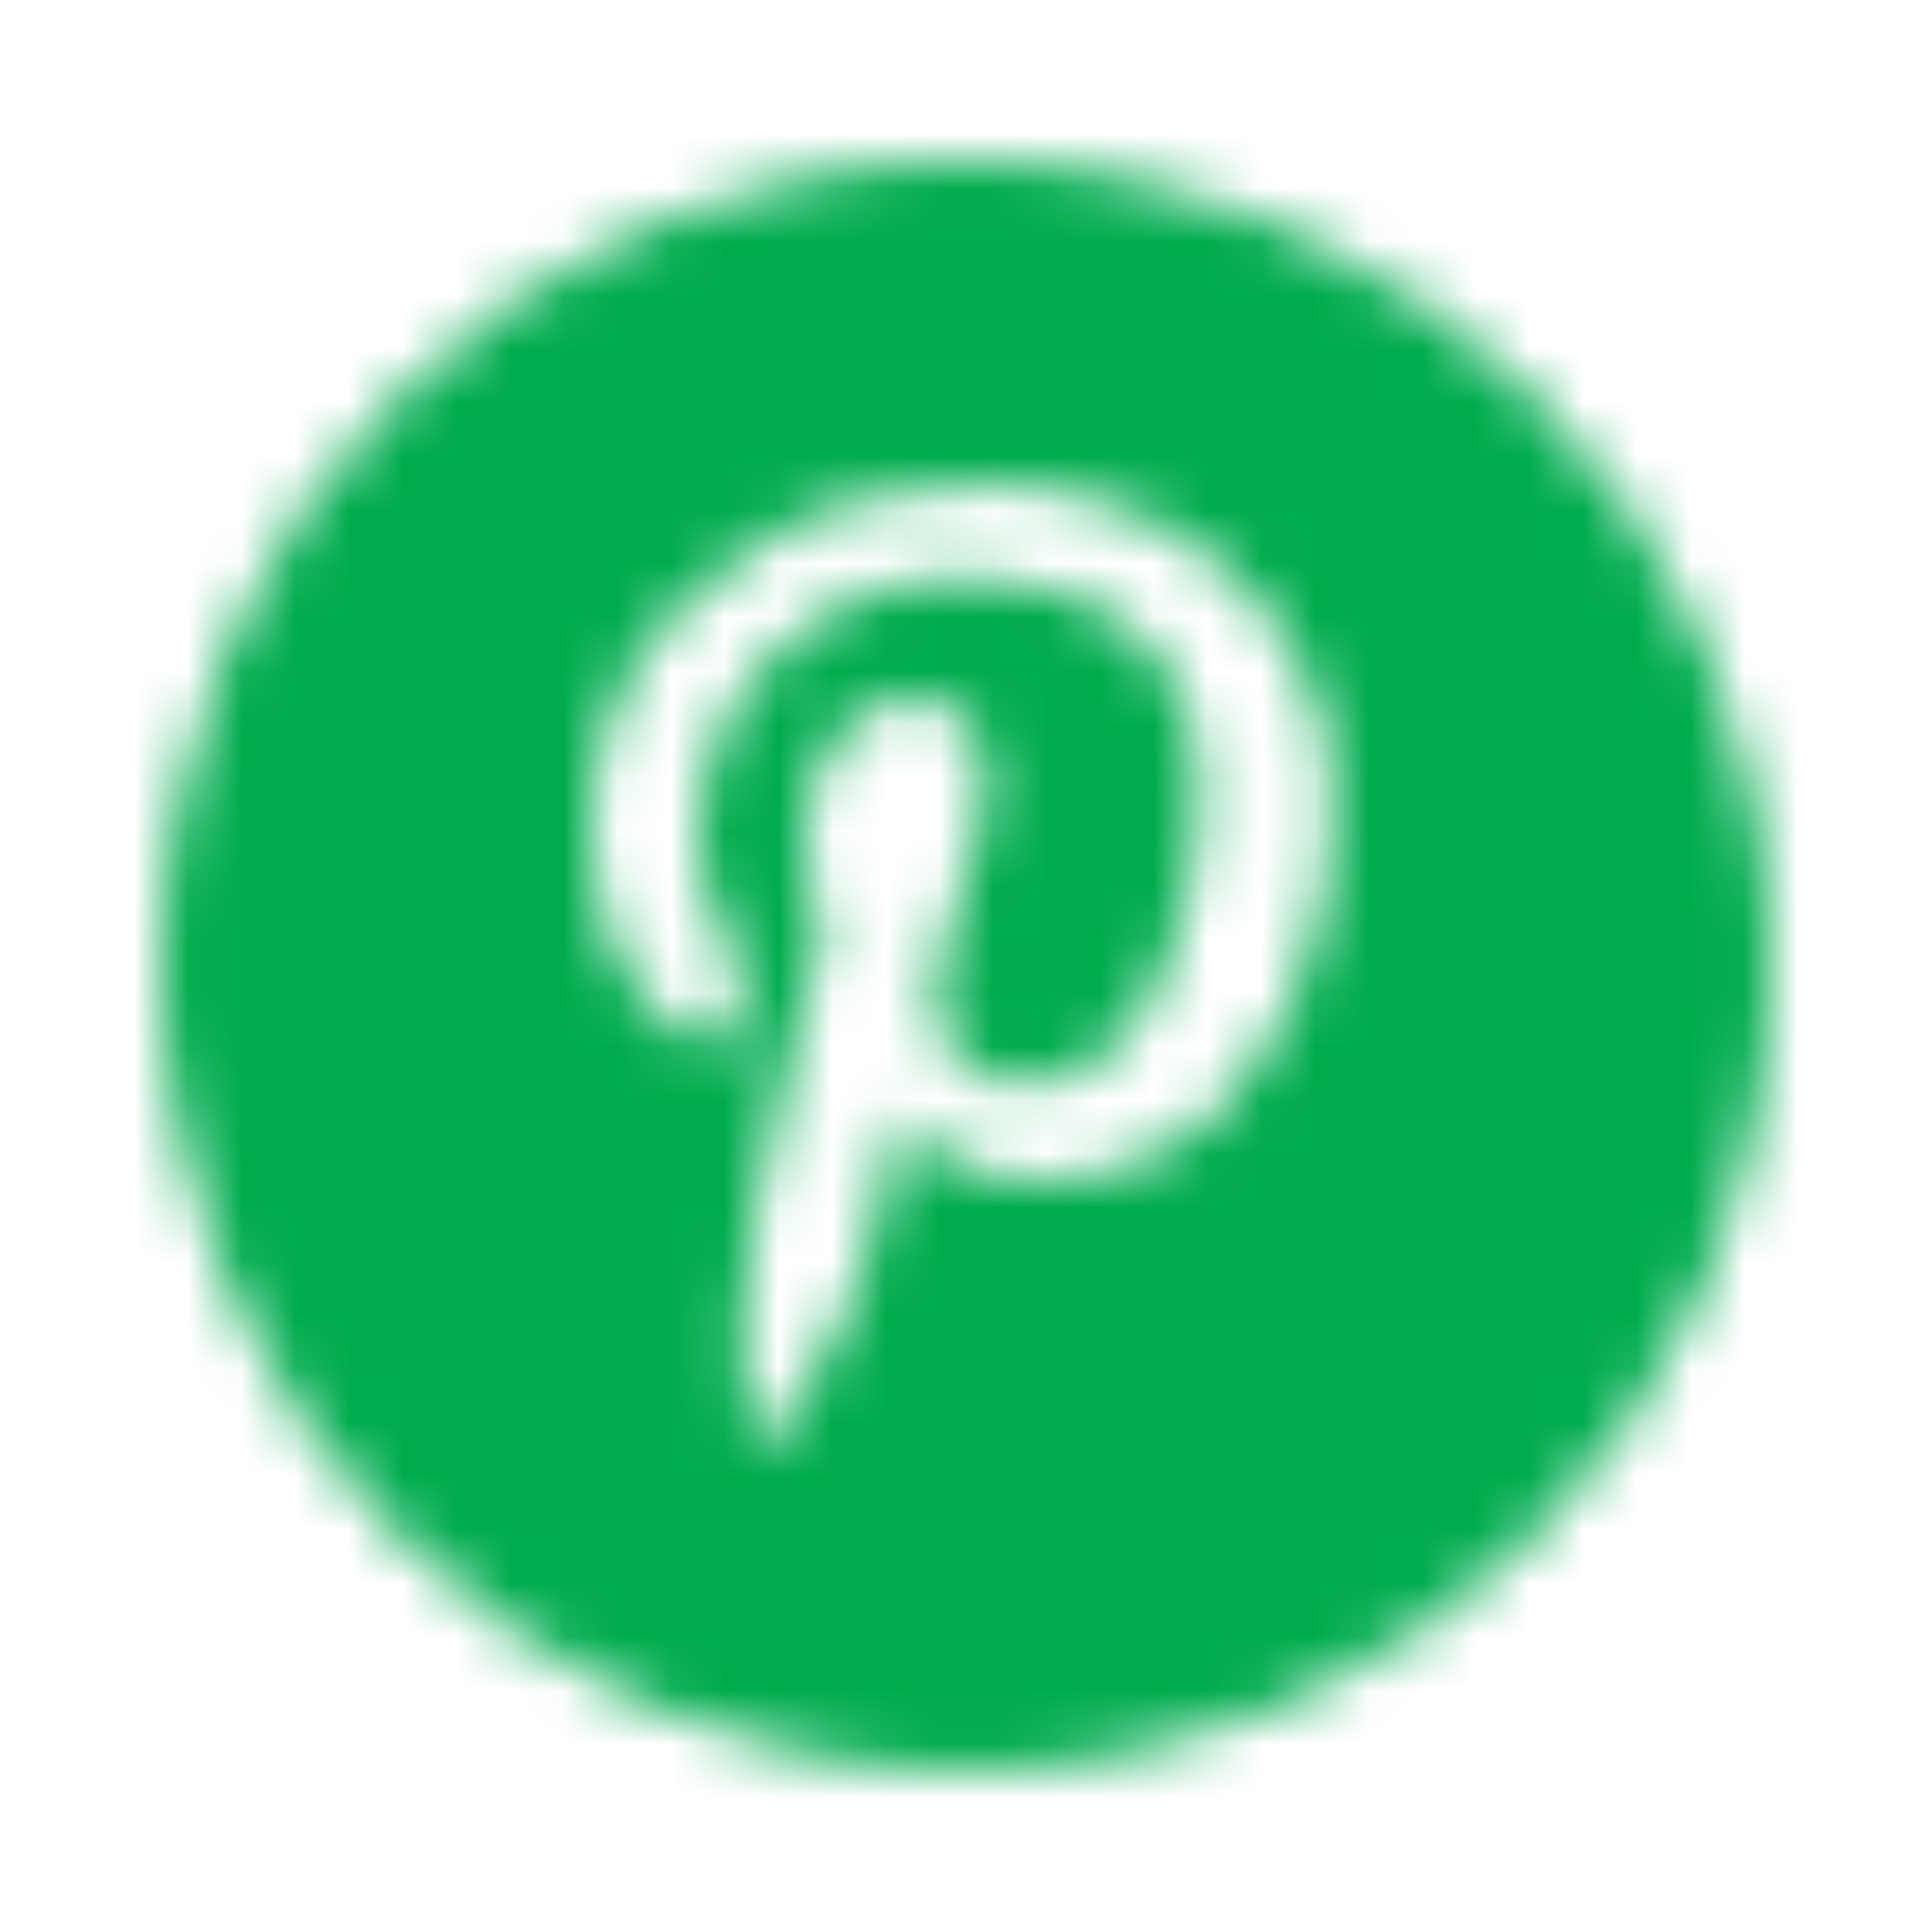 <svg width="36" height="36" viewBox="0 0 36 36" fill="none" xmlns="http://www.w3.org/2000/svg">
<mask id="mask0_2801_29100" style="mask-type:alpha" maskUnits="userSpaceOnUse" x="3" y="3" width="30" height="30">
<path fill-rule="evenodd" clip-rule="evenodd" d="M18 33C26.284 33 33 26.284 33 18C33 9.716 26.284 3 18 3C9.716 3 3 9.716 3 18C3 26.284 9.716 33 18 33ZM11.404 13.256C11.136 13.942 11 14.677 11 15.455C10.998 15.843 11.042 16.23 11.132 16.608C11.215 17.007 11.333 17.398 11.484 17.777C11.636 18.157 11.86 18.504 12.143 18.799C12.41 19.084 12.748 19.292 13.122 19.404C13.23 19.427 13.292 19.438 13.307 19.438C13.465 19.438 13.596 19.276 13.707 18.951C13.814 18.626 13.867 18.363 13.867 18.161C13.867 18.095 13.82 17.985 13.73 17.831C13.641 17.677 13.543 17.51 13.439 17.339C13.334 17.165 13.237 16.93 13.148 16.635C13.057 16.339 13.009 16.033 13.009 15.716C13.009 14.279 13.495 13.094 14.461 12.162C15.426 11.227 16.631 10.761 18.072 10.761C19.339 10.761 20.369 11.107 21.16 11.803C21.947 12.499 22.343 13.471 22.343 14.718C22.343 15.058 22.322 15.416 22.273 15.795C22.227 16.172 22.153 16.573 22.057 16.995C21.871 17.797 21.525 18.554 21.04 19.22C20.817 19.526 20.527 19.777 20.191 19.953C19.85 20.134 19.483 20.224 19.087 20.224C18.651 20.233 18.228 20.072 17.908 19.775C17.584 19.478 17.422 19.099 17.422 18.646C17.422 18.199 17.58 17.526 17.898 16.624C18.216 15.723 18.374 15.034 18.374 14.558C18.374 14.109 18.254 13.741 18.008 13.449C17.763 13.156 17.421 13.01 16.98 13.01C16.404 13.01 15.929 13.273 15.553 13.799C15.178 14.327 14.991 14.888 14.991 15.487C14.991 16.237 15.107 16.847 15.336 17.314C15.286 17.531 15.1 18.264 14.775 19.51C14.45 20.757 14.208 21.794 14.055 22.619C13.899 23.445 13.82 24.189 13.82 24.852C13.82 25.076 13.875 25.754 13.982 26.887L14.081 26.995L14.23 26.942C14.497 26.582 14.721 26.269 14.902 26.007C15.085 25.738 15.251 25.458 15.4 25.169L15.744 24.495C15.858 24.247 15.952 23.989 16.025 23.726C16.133 23.37 16.207 23.113 16.247 22.959C16.257 22.918 16.27 22.865 16.287 22.799C16.333 22.612 16.405 22.323 16.499 21.932C16.54 21.771 16.577 21.621 16.611 21.483C16.69 21.166 16.754 20.91 16.805 20.714C17.013 21.119 17.359 21.435 17.841 21.665C18.323 21.896 18.811 22.011 19.3 22.011C20.004 22.019 20.701 21.876 21.345 21.594C21.939 21.334 22.472 20.955 22.913 20.48C23.352 19.997 23.716 19.453 23.995 18.863C24.288 18.254 24.505 17.612 24.641 16.95C24.78 16.288 24.848 15.611 24.848 14.919C24.848 13.765 24.543 12.73 23.929 11.815C23.334 10.915 22.508 10.192 21.538 9.721C20.555 9.241 19.495 9 18.356 9C17.619 8.999 16.884 9.094 16.171 9.281C15.466 9.464 14.792 9.748 14.169 10.125C13.562 10.489 13.009 10.937 12.525 11.454C12.04 11.978 11.66 12.59 11.404 13.256Z" fill="white"/>
</mask>
<g mask="url(#mask0_2801_29100)">
<rect width="36" height="36" fill="#00AB4E"/>
</g>
</svg>
